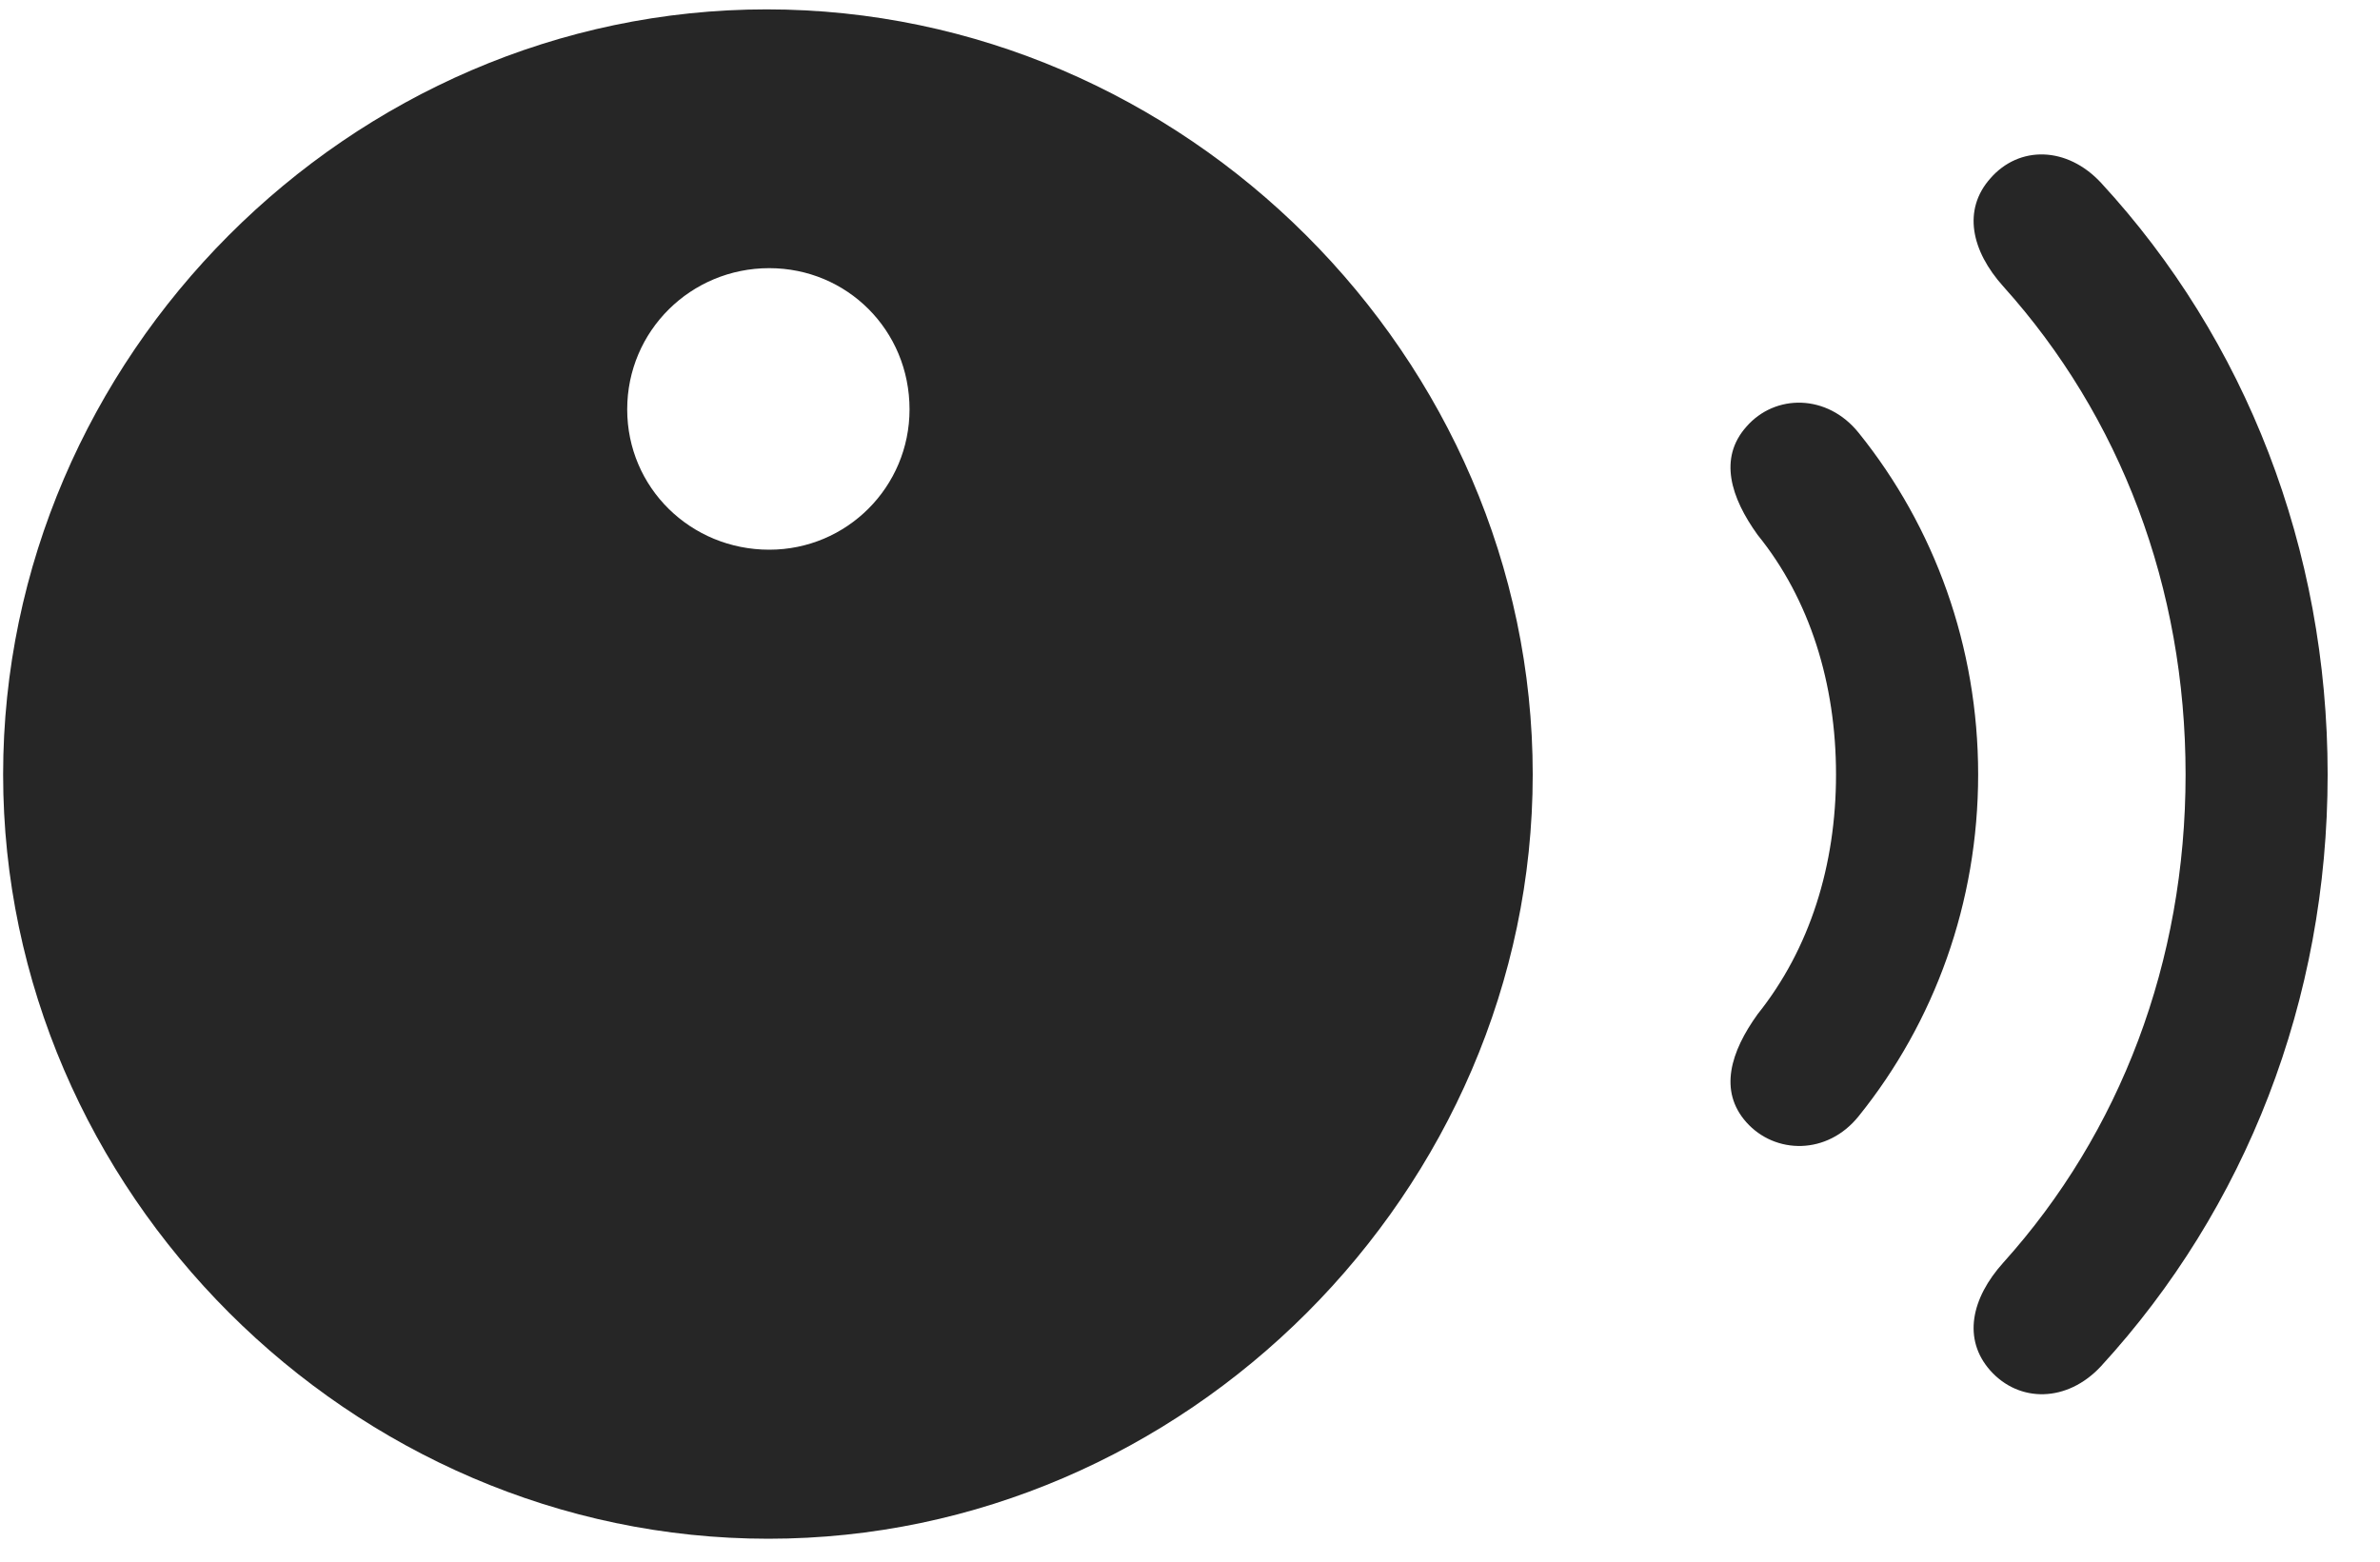 <svg width="32" height="21" viewBox="0 0 32 21" fill="none" xmlns="http://www.w3.org/2000/svg">
<g clip-path="url(#clip0_2207_13090)">
<path d="M26.761 18.431C27.148 18.864 27.792 18.864 28.249 18.372C30.194 16.251 31.296 13.45 31.296 10.415C31.296 7.38 30.194 4.567 28.249 2.458C27.792 1.966 27.148 1.954 26.761 2.399C26.386 2.821 26.503 3.372 26.936 3.853C28.507 5.599 29.386 7.896 29.386 10.415C29.386 12.935 28.507 15.232 26.936 16.978C26.503 17.458 26.386 18.009 26.761 18.431Z" fill="black" fill-opacity="0.85"/>
<path d="M23.48 15.091C23.866 15.524 24.569 15.536 24.991 15.009C26.011 13.743 26.597 12.138 26.597 10.415C26.597 8.693 26.011 7.087 24.991 5.821C24.569 5.294 23.866 5.294 23.48 5.739C23.105 6.161 23.269 6.689 23.632 7.193C24.335 8.06 24.686 9.196 24.686 10.415C24.686 11.634 24.335 12.759 23.632 13.638C23.269 14.142 23.105 14.669 23.48 15.091Z" fill="black" fill-opacity="0.85"/>
<path d="M10.331 20.692C15.933 20.692 20.608 16.017 20.608 10.415C20.608 4.802 15.921 0.126 10.308 0.126C4.706 0.126 0.042 4.802 0.042 10.415C0.042 16.017 4.718 20.692 10.331 20.692ZM10.343 7.392C9.288 7.392 8.433 6.56 8.433 5.505C8.433 4.45 9.288 3.606 10.343 3.606C11.386 3.606 12.229 4.438 12.229 5.505C12.229 6.548 11.386 7.392 10.343 7.392Z" fill="black" fill-opacity="0.85"/>
</g>
<defs>
<clipPath id="clip0_2207_13090">
<rect width="31.254" height="20.59" fill="white" transform="translate(0.042 0.126)"/>
</clipPath>
</defs>
</svg>
